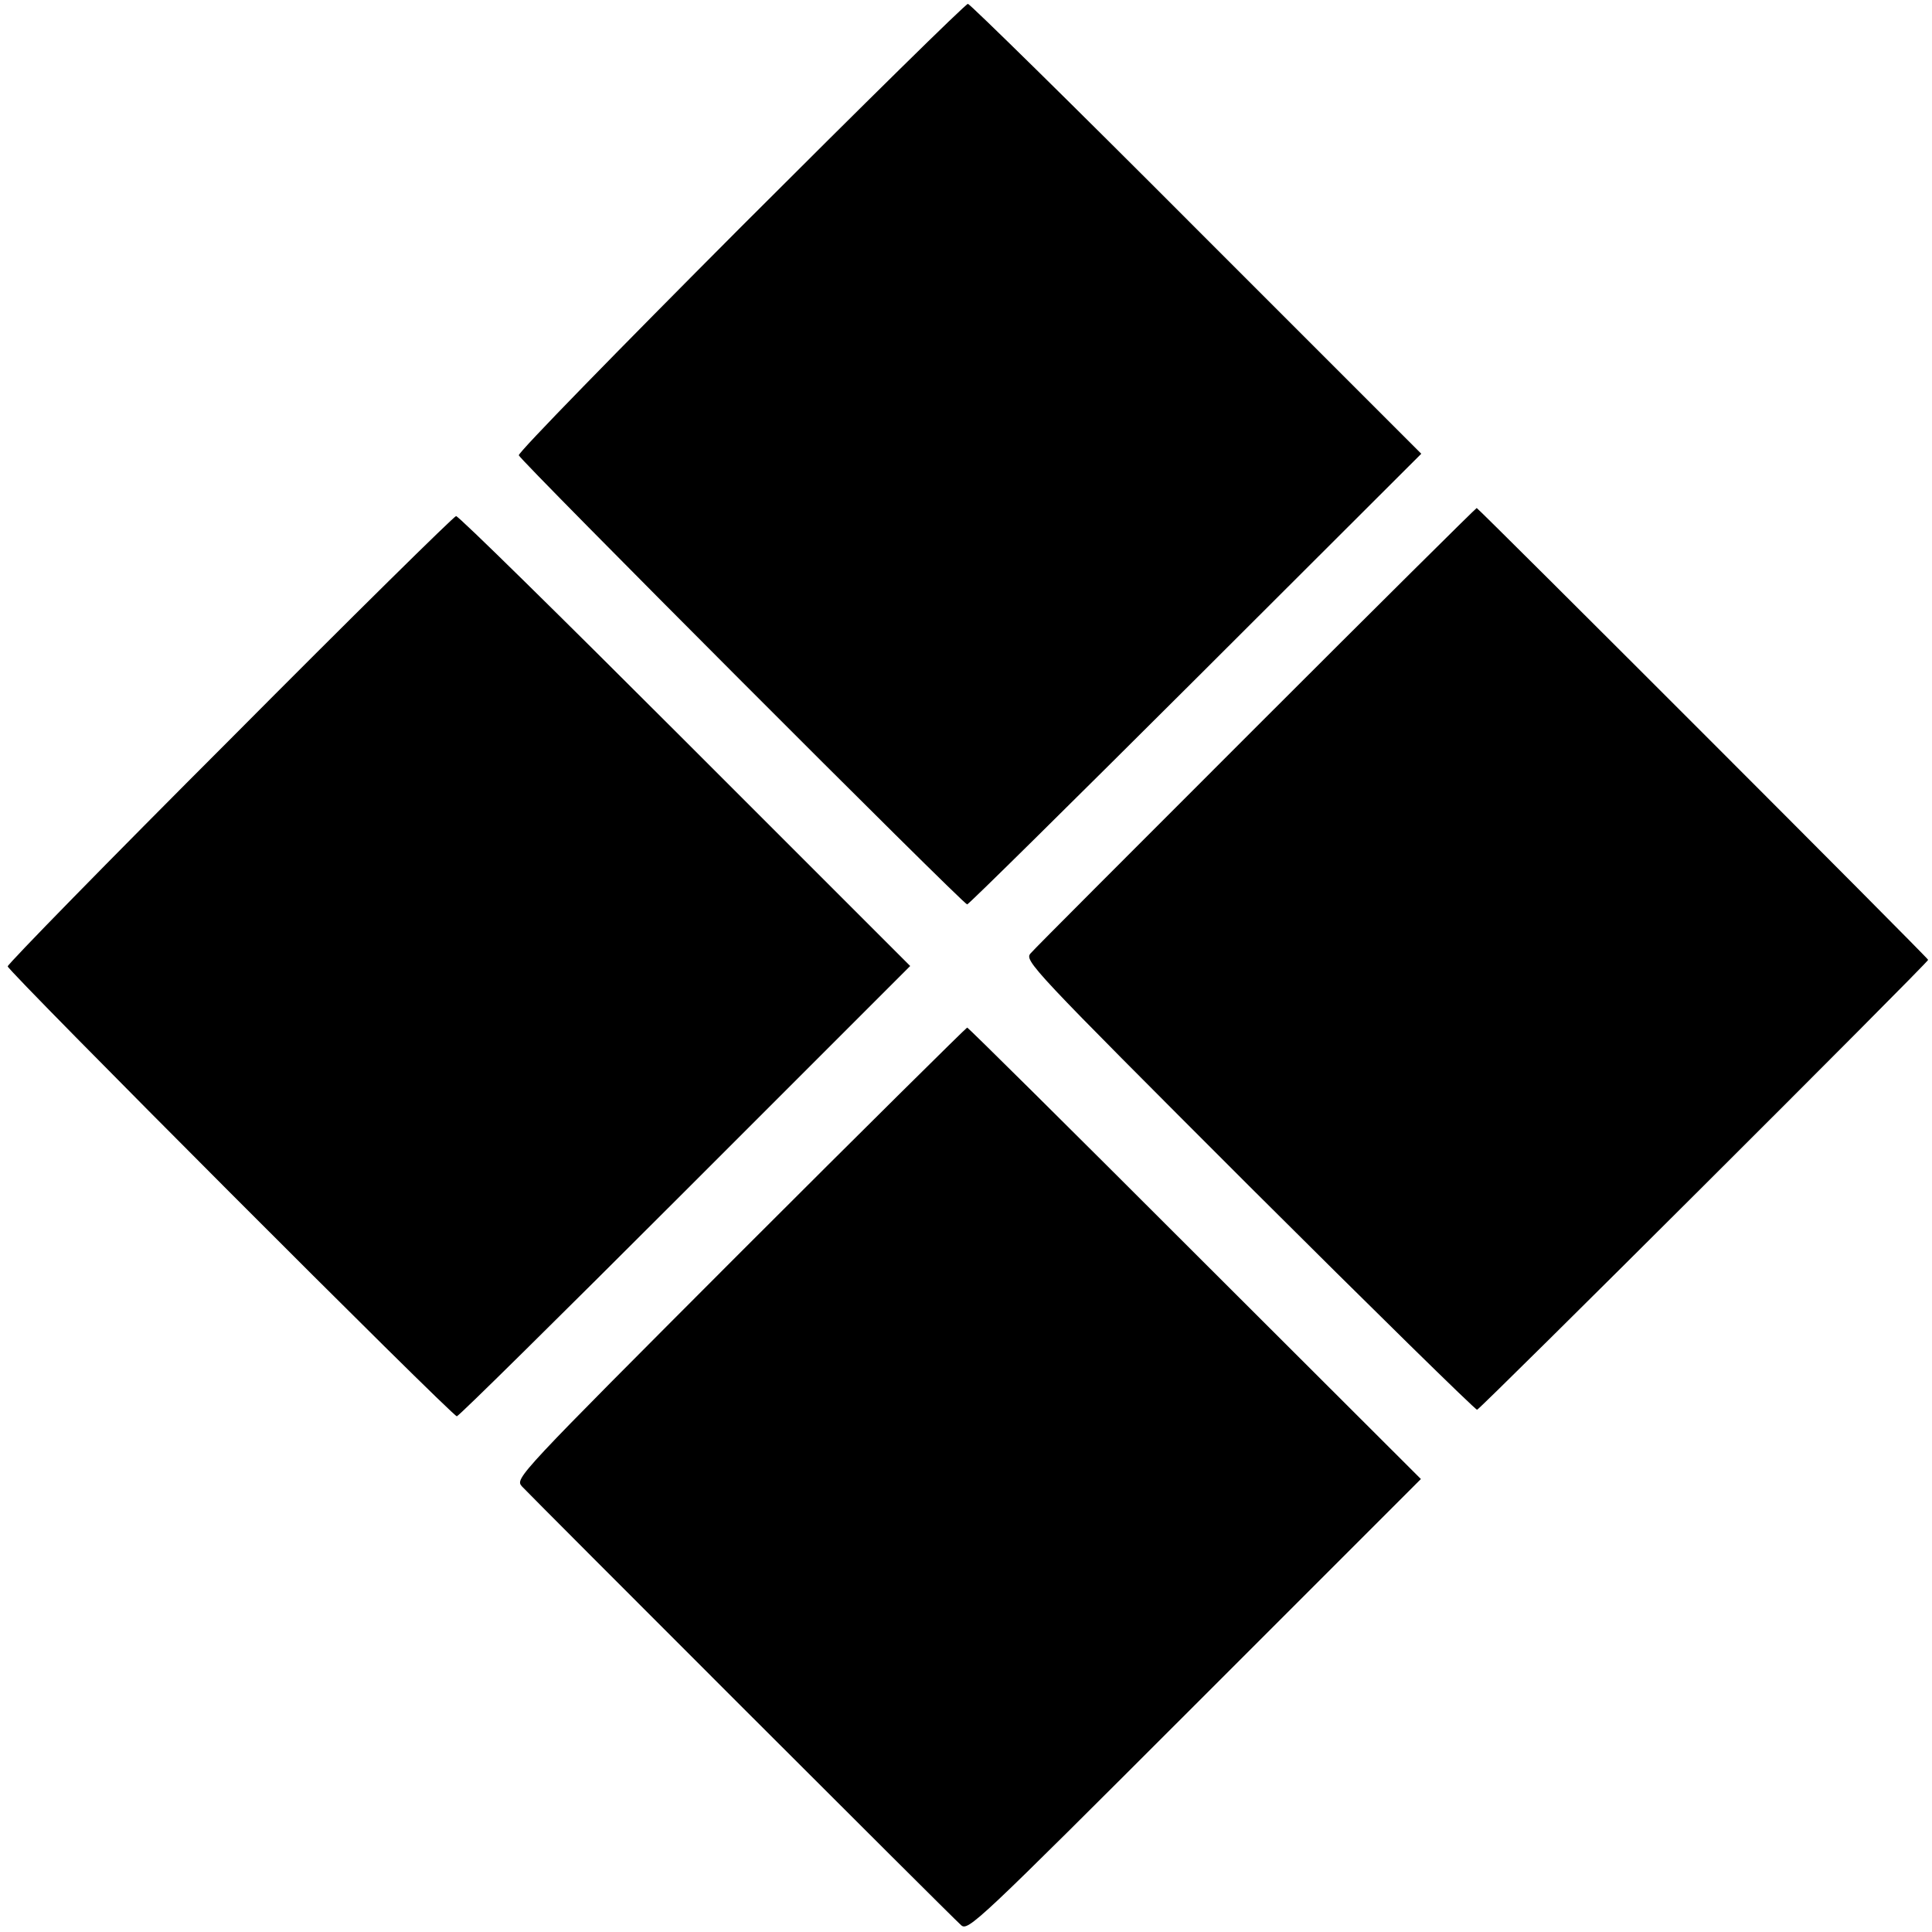 <?xml version="1.0" standalone="no"?>
<!DOCTYPE svg PUBLIC "-//W3C//DTD SVG 20010904//EN"
 "http://www.w3.org/TR/2001/REC-SVG-20010904/DTD/svg10.dtd">
<svg version="1.0" xmlns="http://www.w3.org/2000/svg"
 width="502pt" height="502pt" viewBox="0 0 502 502"
 preserveAspectRatio="xMidYMid meet">
<g transform="translate(0,502) scale(0.1,-0.1)"
fill="#000000" stroke="none">
<path d="M1925 4430 c-319 -320 -579 -586 -577 -593 4 -14 1154 -1166 1165
-1167 4 0 271 264 594 586 l586 585 -584 584 c-321 322 -589 585 -594 585 -6
0 -271 -261 -590 -580z"/>
<path d="M3264 3131 c-313 -313 -577 -577 -586 -588 -17 -19 -1 -36 567 -604
322 -321 589 -583 593 -582 9 2 1172 1162 1172 1169 0 5 -1169 1174 -1173
1174 -2 0 -260 -256 -573 -569z"/>
<path d="M598 3099 c-318 -318 -578 -584 -578 -590 0 -12 1155 -1169 1167
-1169 5 0 271 263 593 585 l585 585 -585 585 c-322 322 -589 585 -595 584 -5
0 -270 -261 -587 -580z"/>
<path d="M1923 1765 c-581 -582 -585 -586 -567 -607 24 -26 1115 -1117 1141
-1140 18 -17 40 4 607 571 l588 588 -587 586 c-323 323 -589 587 -592 587 -2
0 -268 -263 -590 -585z"/>
</g>
</svg>
